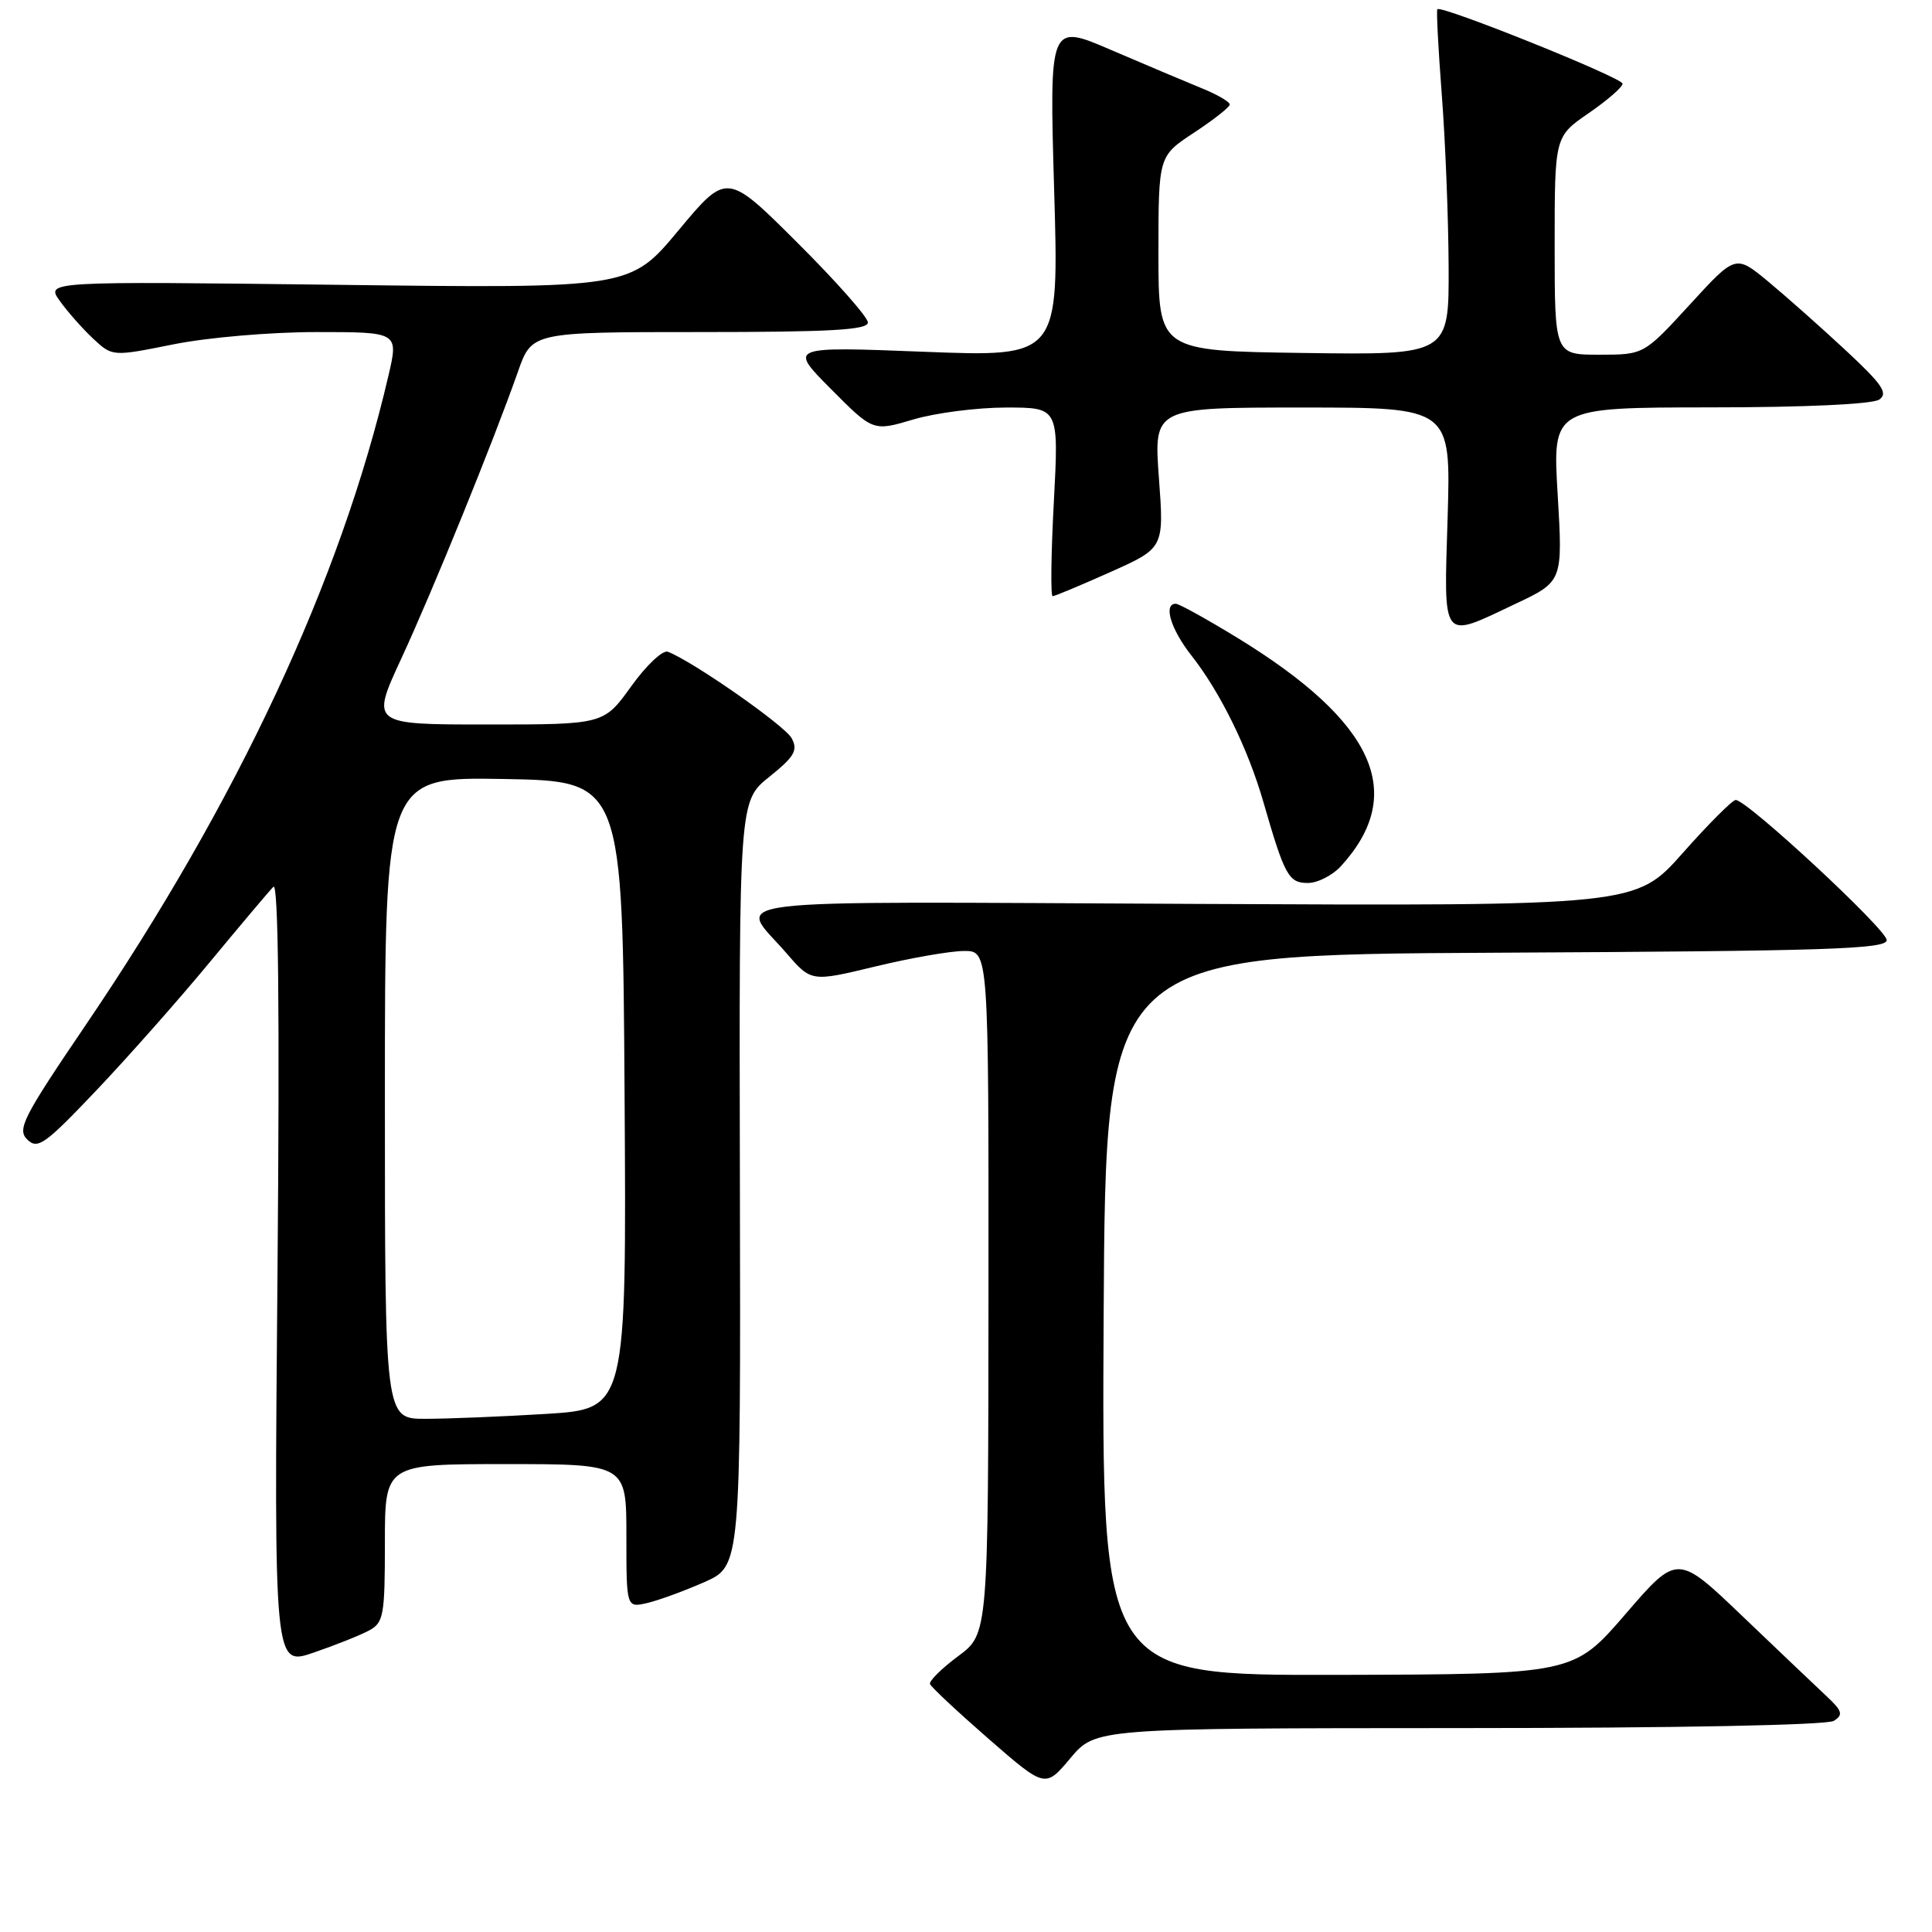 <?xml version="1.0" encoding="UTF-8" standalone="no"?>
<!DOCTYPE svg PUBLIC "-//W3C//DTD SVG 1.1//EN" "http://www.w3.org/Graphics/SVG/1.1/DTD/svg11.dtd" >
<svg xmlns="http://www.w3.org/2000/svg" xmlns:xlink="http://www.w3.org/1999/xlink" version="1.1" viewBox="0 0 256 256">
 <g >
 <path fill="currentColor"
d=" M 193.33 228.98 C 222.15 228.98 242.10 228.59 243.00 228.02 C 244.27 227.21 244.12 226.71 242.00 224.73 C 240.62 223.44 235.62 218.68 230.88 214.15 C 222.26 205.90 222.26 205.90 215.38 213.88 C 208.50 221.85 208.50 221.85 177.24 221.93 C 145.98 222.00 145.98 222.00 146.24 174.25 C 146.50 126.50 146.50 126.50 198.25 126.24 C 242.07 126.02 250.00 125.77 250.00 124.57 C 250.00 123.17 231.50 106.00 229.99 106.00 C 229.56 106.00 226.40 109.16 222.98 113.02 C 216.75 120.05 216.75 120.05 157.97 119.77 C 92.67 119.47 97.77 118.85 104.21 126.30 C 107.50 130.11 107.50 130.11 116.00 128.06 C 120.67 126.93 125.96 126.01 127.75 126.01 C 131.00 126.00 131.00 126.00 130.98 171.25 C 130.95 216.50 130.95 216.50 126.96 219.45 C 124.77 221.08 123.09 222.74 123.23 223.14 C 123.38 223.55 126.88 226.82 131.00 230.41 C 138.50 236.94 138.50 236.94 141.83 232.97 C 145.17 229.00 145.17 229.00 193.33 228.98 Z  M 48.90 216.05 C 50.83 215.02 51.00 214.07 51.00 204.46 C 51.00 194.00 51.00 194.00 67.00 194.00 C 83.00 194.00 83.00 194.00 83.00 203.52 C 83.00 213.04 83.00 213.04 85.75 212.41 C 87.26 212.06 90.67 210.81 93.33 209.64 C 98.15 207.50 98.15 207.50 98.04 156.82 C 97.93 106.15 97.93 106.15 101.93 102.94 C 105.28 100.25 105.76 99.42 104.90 97.82 C 104.01 96.15 91.81 87.63 88.49 86.36 C 87.82 86.10 85.63 88.16 83.64 90.94 C 80.00 96.00 80.00 96.00 64.57 96.00 C 49.13 96.00 49.13 96.00 53.18 87.25 C 57.38 78.18 65.42 58.39 68.63 49.25 C 70.47 44.00 70.47 44.00 92.73 44.00 C 110.06 44.00 115.00 43.72 115.00 42.73 C 115.00 42.03 110.79 37.27 105.65 32.15 C 96.31 22.84 96.31 22.84 89.90 30.53 C 83.50 38.22 83.50 38.22 44.78 37.74 C 6.06 37.27 6.06 37.27 7.93 39.88 C 8.96 41.32 10.95 43.57 12.35 44.88 C 14.90 47.25 14.90 47.25 22.97 45.63 C 27.48 44.72 35.85 44.00 41.93 44.00 C 52.82 44.00 52.82 44.00 51.46 49.82 C 45.15 76.89 31.53 106.09 11.29 135.92 C 3.03 148.09 2.24 149.66 3.62 151.00 C 4.99 152.34 5.96 151.65 12.75 144.50 C 16.93 140.10 23.70 132.45 27.79 127.50 C 31.89 122.55 35.68 118.05 36.23 117.50 C 36.89 116.84 37.07 134.13 36.77 168.64 C 36.31 220.78 36.31 220.78 41.56 218.98 C 44.44 217.99 47.75 216.67 48.90 216.05 Z  M 177.70 114.75 C 186.45 105.15 182.17 95.69 164.05 84.57 C 159.95 82.06 156.23 80.00 155.80 80.00 C 154.11 80.00 155.13 83.37 157.87 86.86 C 161.69 91.71 165.37 99.20 167.41 106.29 C 170.22 116.03 170.75 117.00 173.30 117.00 C 174.59 117.00 176.57 115.99 177.70 114.75 Z  M 200.79 80.02 C 207.08 77.05 207.08 77.05 206.40 65.52 C 205.71 54.00 205.71 54.00 226.60 53.98 C 239.12 53.98 248.10 53.56 249.00 52.95 C 250.23 52.11 249.43 50.94 244.50 46.36 C 241.20 43.29 236.58 39.20 234.24 37.26 C 229.97 33.74 229.97 33.74 223.90 40.37 C 217.82 47.00 217.82 47.00 211.91 47.00 C 206.00 47.00 206.00 47.00 206.00 32.55 C 206.00 18.10 206.00 18.10 210.50 15.00 C 212.97 13.30 215.00 11.54 215.00 11.09 C 215.00 10.30 191.00 0.66 190.46 1.22 C 190.31 1.38 190.58 6.45 191.04 12.50 C 191.51 18.55 191.92 28.80 191.95 35.27 C 192.00 47.04 192.00 47.04 172.75 46.77 C 153.50 46.50 153.50 46.50 153.50 33.59 C 153.50 20.68 153.50 20.68 158.20 17.59 C 160.78 15.89 162.92 14.21 162.95 13.86 C 162.98 13.51 161.31 12.53 159.25 11.70 C 157.19 10.86 151.80 8.58 147.27 6.64 C 139.04 3.09 139.04 3.09 139.68 25.20 C 140.33 47.31 140.33 47.31 122.41 46.61 C 104.50 45.91 104.50 45.91 110.10 51.54 C 115.69 57.17 115.69 57.17 121.03 55.58 C 123.96 54.71 129.50 54.00 133.33 54.00 C 140.30 54.00 140.30 54.00 139.64 66.50 C 139.27 73.38 139.20 79.00 139.48 79.00 C 139.75 79.00 143.19 77.56 147.11 75.81 C 154.25 72.62 154.25 72.62 153.56 63.31 C 152.88 54.00 152.88 54.00 172.57 54.00 C 192.25 54.00 192.25 54.00 191.82 68.50 C 191.31 85.26 190.89 84.71 200.79 80.02 Z  M 51.00 145.47 C 51.00 102.95 51.00 102.95 66.75 103.22 C 82.50 103.50 82.50 103.50 82.76 145.10 C 83.02 186.69 83.02 186.69 72.36 187.35 C 66.49 187.71 59.28 188.00 56.34 188.00 C 51.00 188.00 51.00 188.00 51.00 145.47 Z "/>
</g>
</svg>